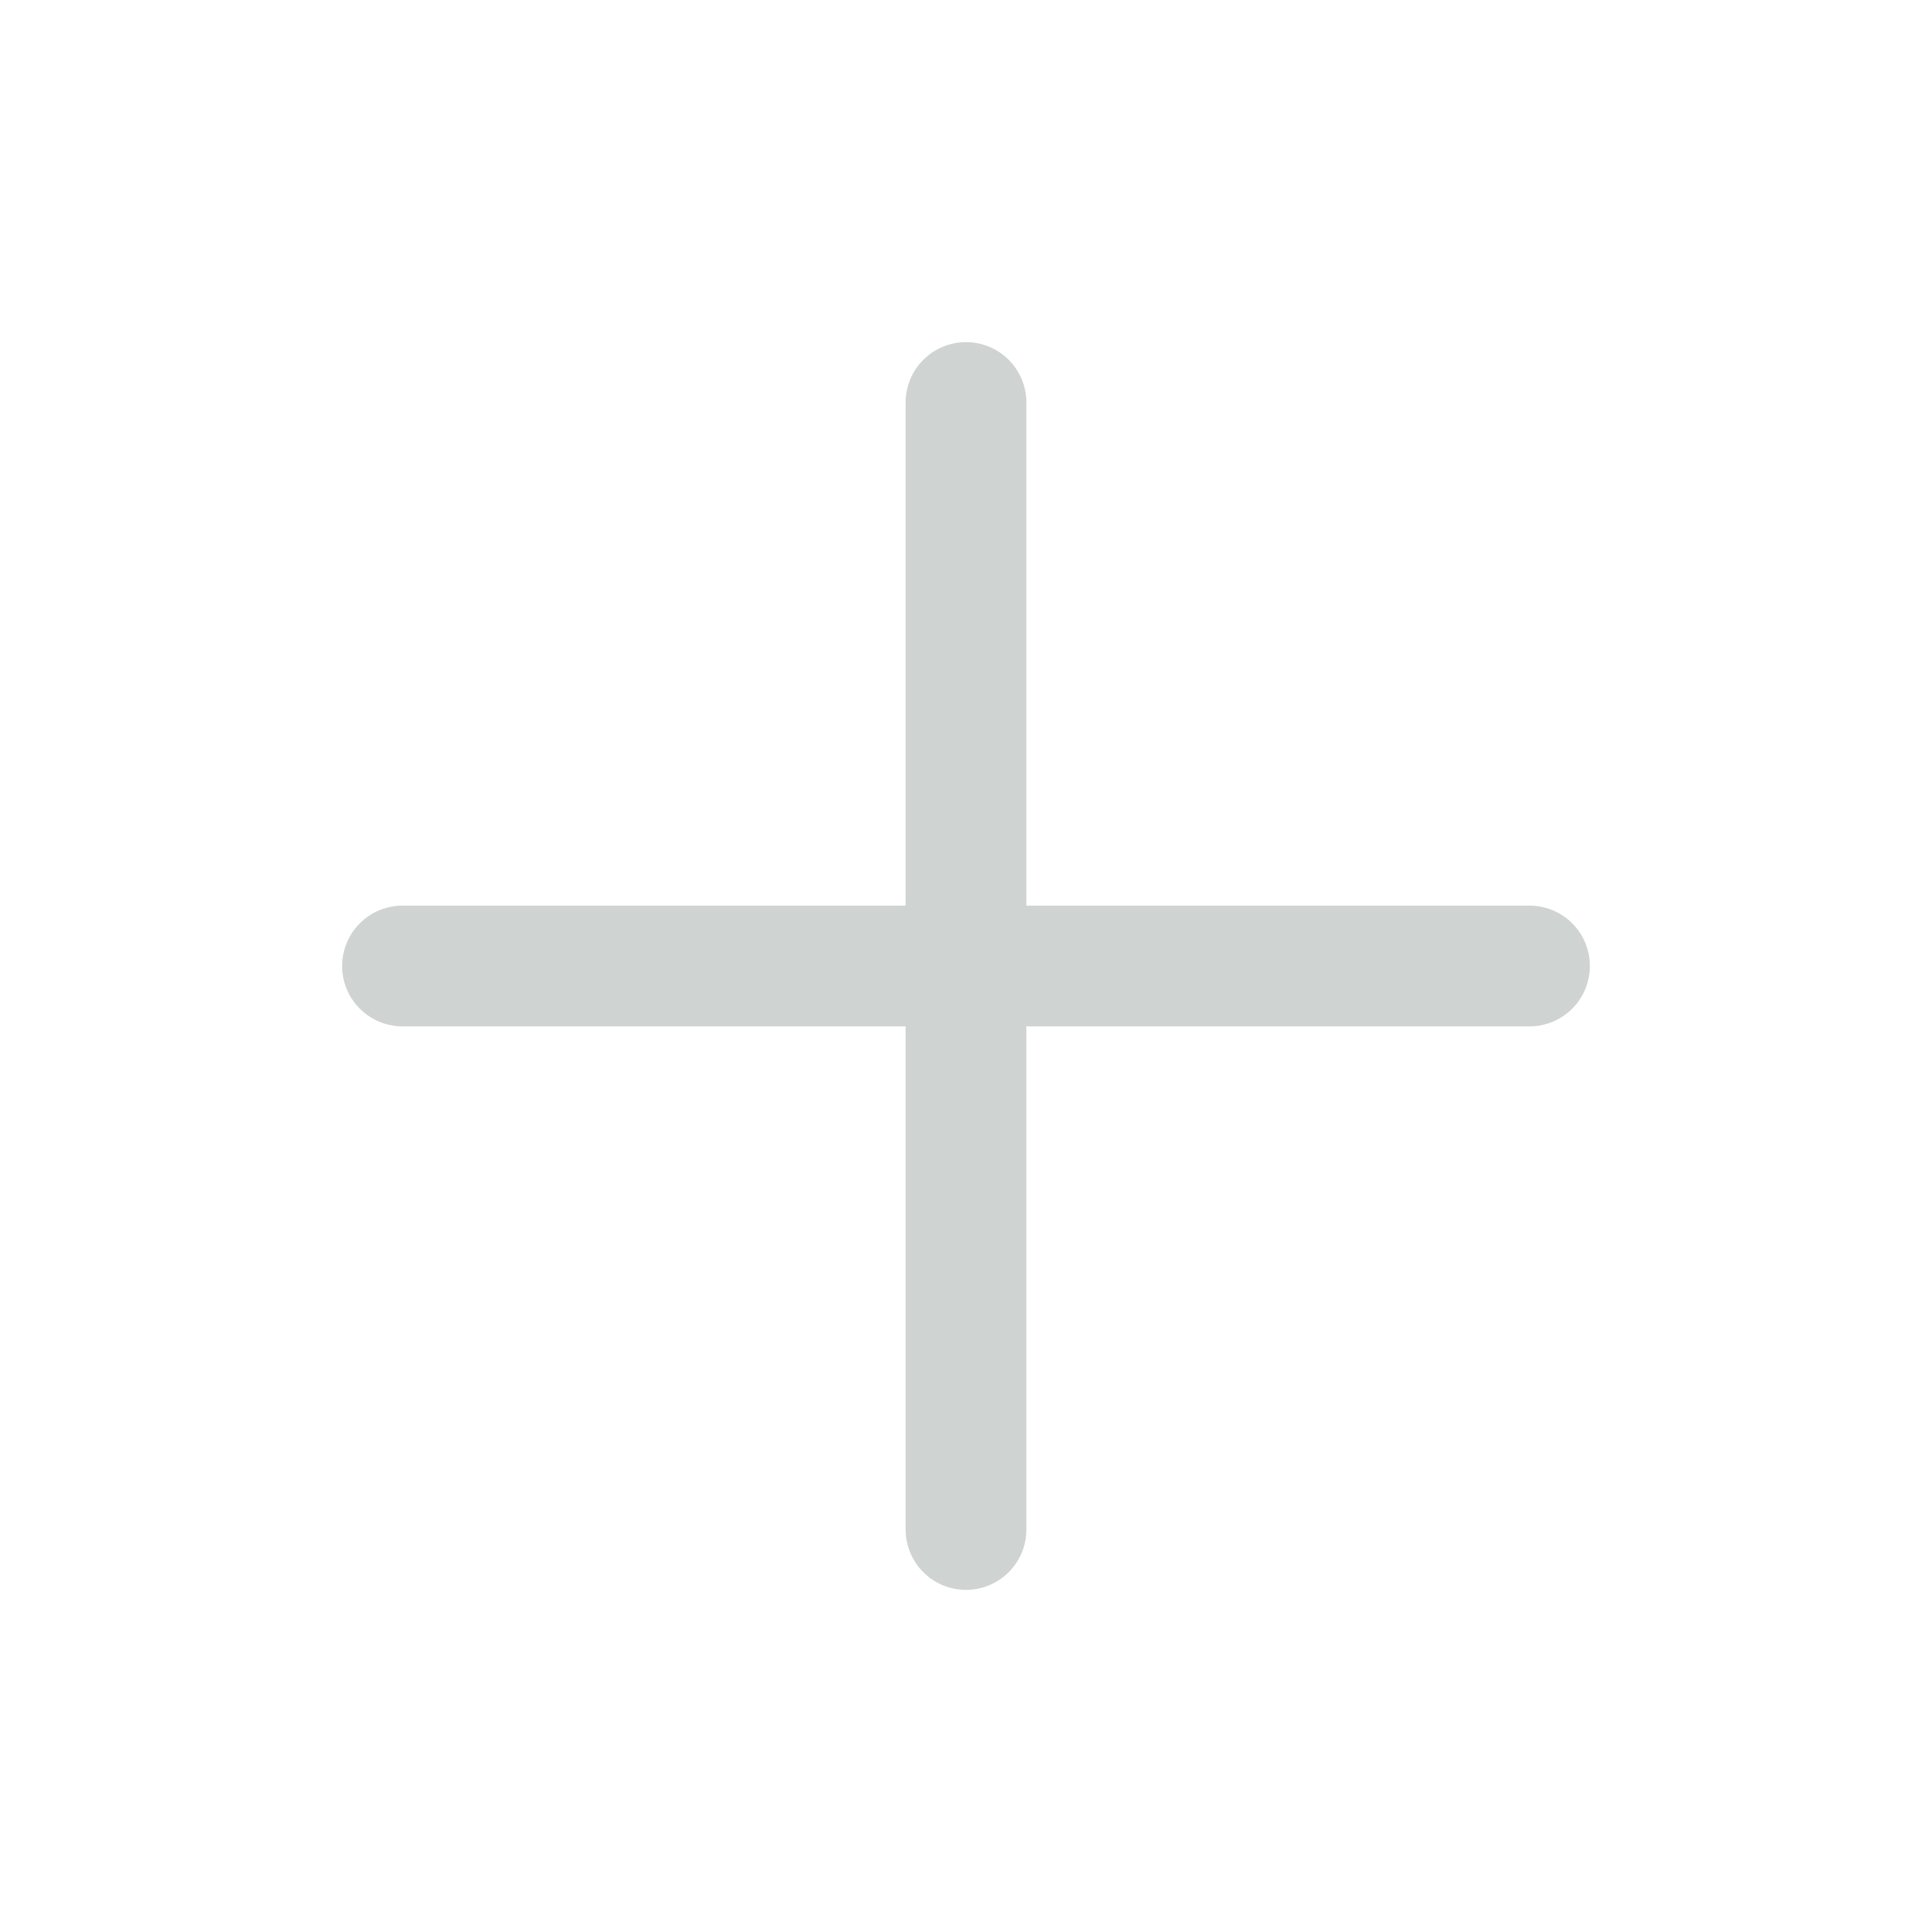<svg width="24" height="24" viewBox="0 0 24 24" fill="none" xmlns="http://www.w3.org/2000/svg">
<path d="M12 5V19" stroke="#CFD3D2" stroke-width="1.5" stroke-linecap="round" stroke-linejoin="round"/>
<path d="M5 12H19" stroke="#CFD3D2" stroke-width="1.5" stroke-linecap="round" stroke-linejoin="round"/>
</svg>

